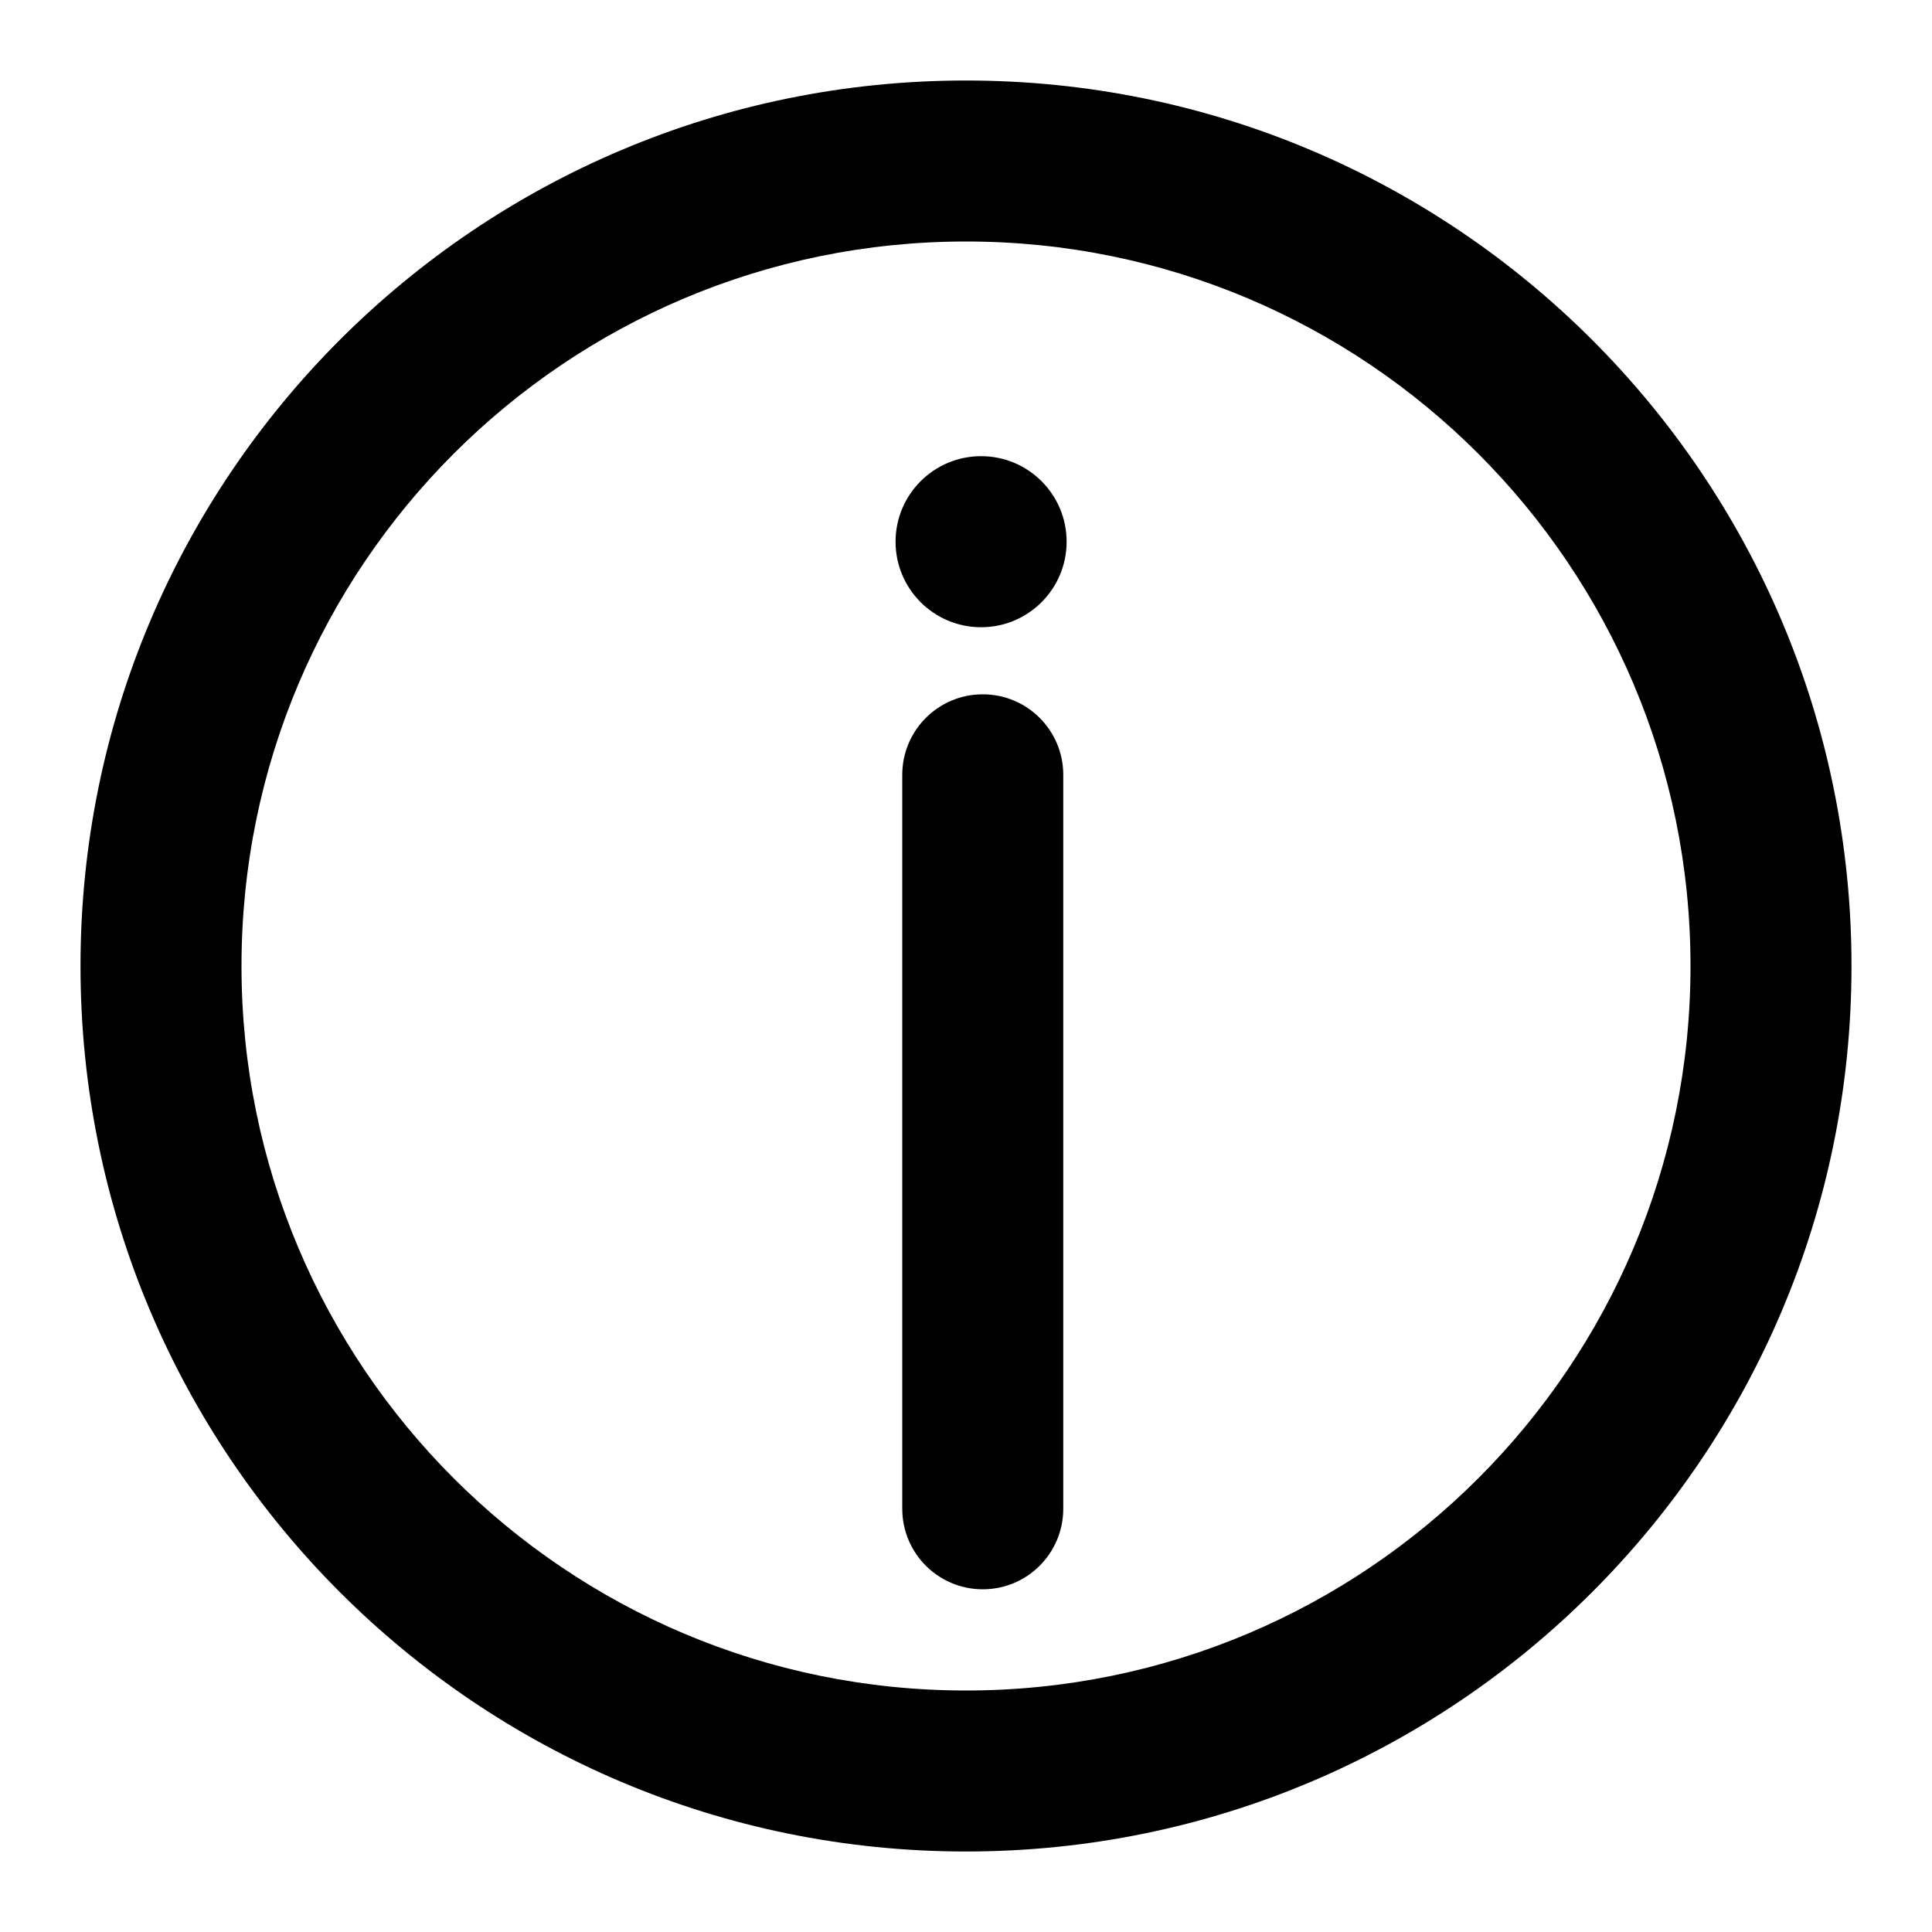 <?xml version="1.0" encoding="utf-8"?>
<!-- Generator: Adobe Illustrator 17.0.0, SVG Export Plug-In . SVG Version: 6.00 Build 0)  -->
<!DOCTYPE svg PUBLIC "-//W3C//DTD SVG 1.1//EN" "http://www.w3.org/Graphics/SVG/1.1/DTD/svg11.dtd">
<svg version="1.1" id="Layer_1" xmlns="http://www.w3.org/2000/svg" xmlns:xlink="http://www.w3.org/1999/xlink" x="0px" y="0px"
	 width="96px" height="96px" viewBox="0 0 96 96" enable-background="new 0 0 96 96" xml:space="preserve">
<g>
	<path d="M48,4C23.7,4,4,23.699,4,48s19.7,44,44,44s44-19.699,44-44S72.3,4,48,4z M48,84c-19.882,0-36-16.118-36-36s16.118-36,36-36
		s36,16.118,36,36S67.882,84,48,84z"/>
	<path d="M48.833,34.5c-2.209,0-4,1.791-4,4v36.471c0,2.209,1.791,4,4,4s4-1.791,4-4V38.5C52.833,36.291,51.042,34.5,48.833,34.5z"
		/>
	<circle cx="48.75" cy="26.917" r="4.25"/>
</g>
</svg>
